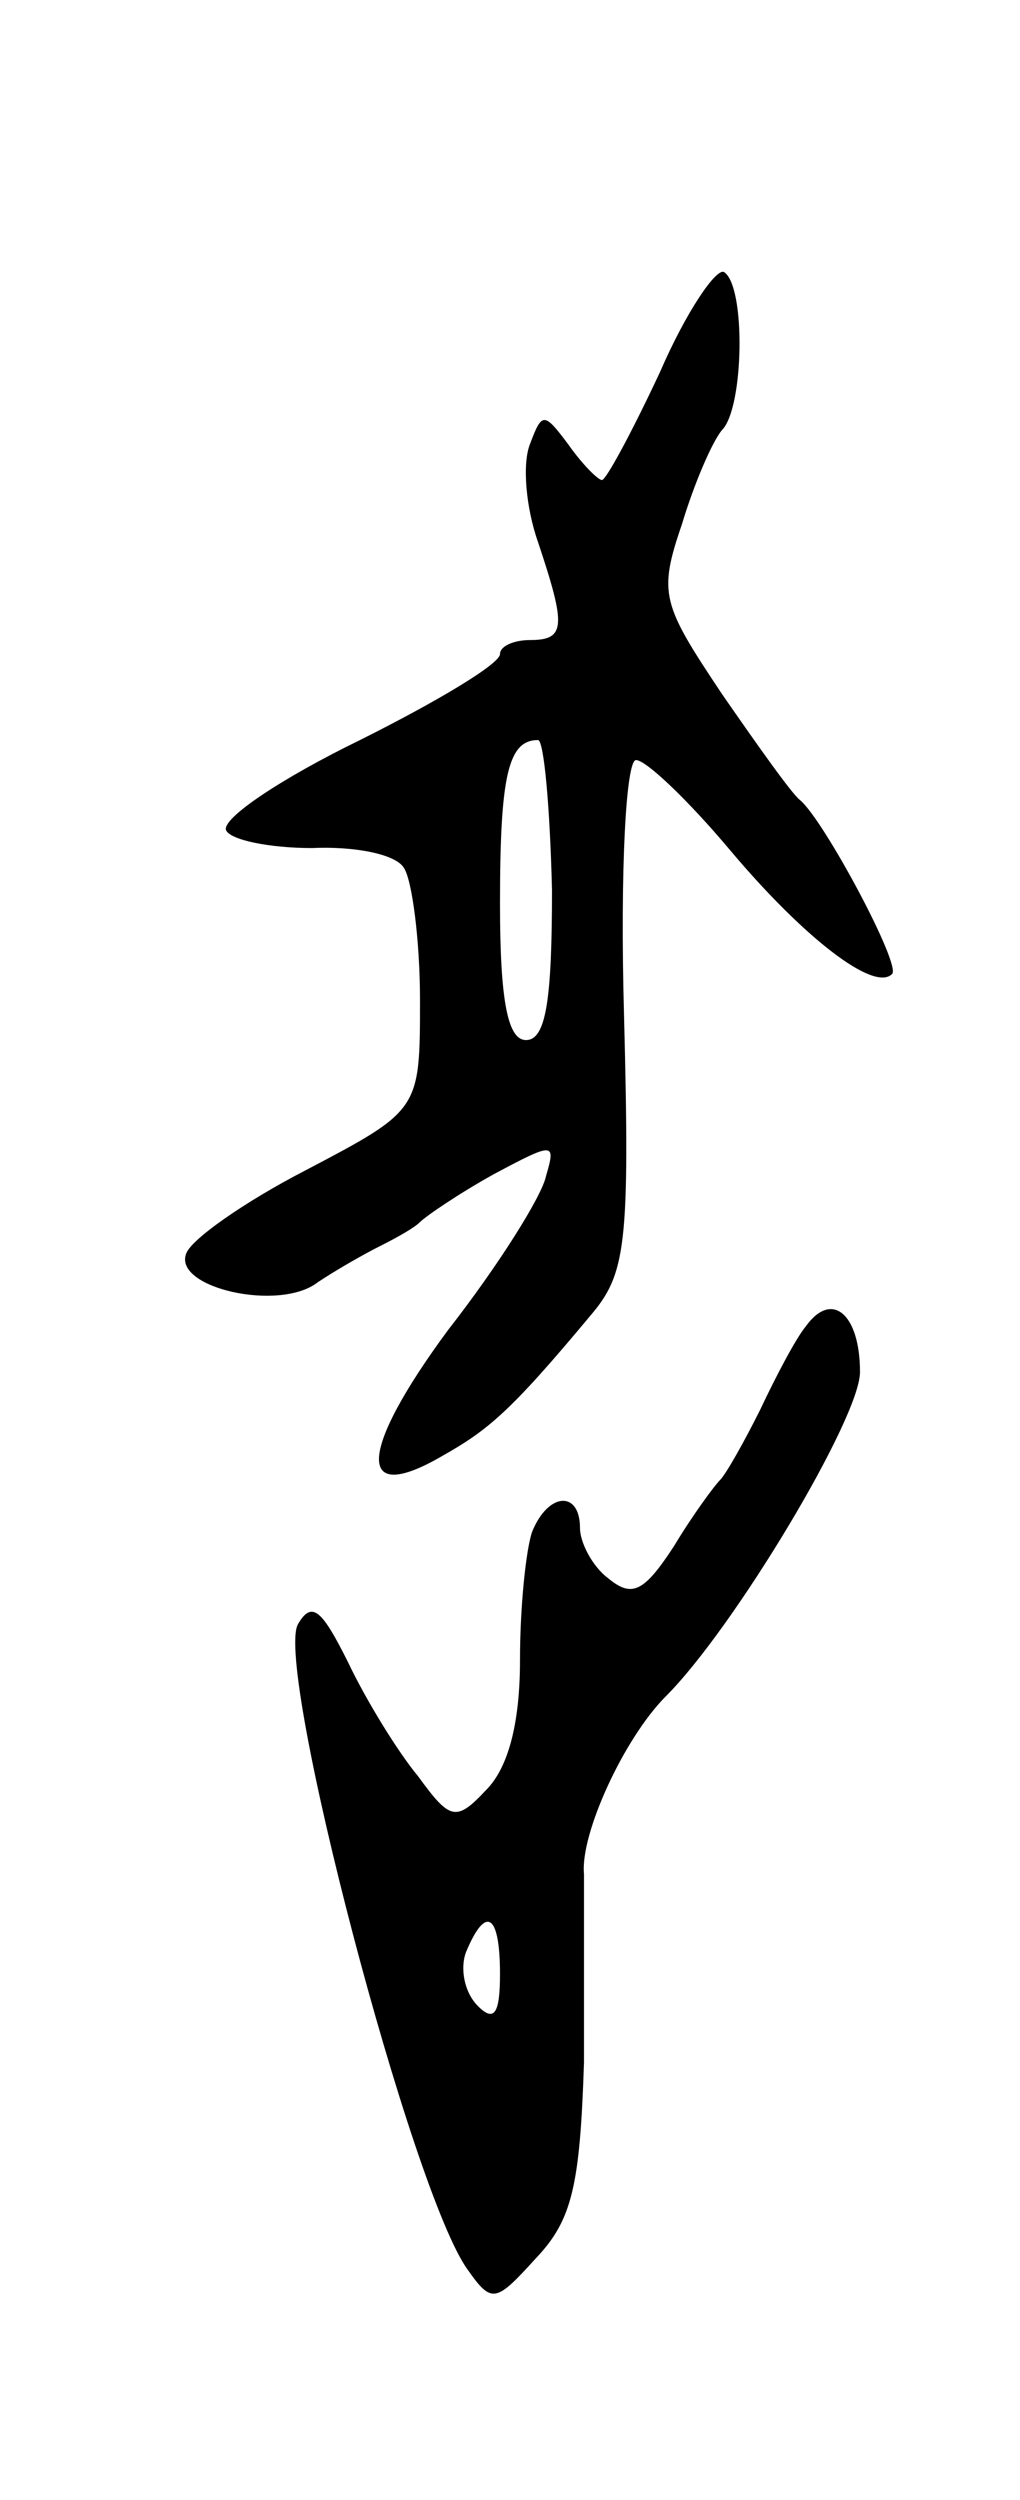 <svg version="1.0" xmlns="http://www.w3.org/2000/svg"
 width="51pt" height="125pt" viewBox="0 0 51 125"
 preserveAspectRatio="xMidYMid meet">
<g transform="translate(0,125) scale(0.1,-0.1)"
fill="#000000" stroke="none">
<path d="M330 1064 c-14 -30 -27 -54 -29 -54 -2 0 -10 8 -17 18 -12 16 -13 16
-19 0 -4 -10 -2 -32 4 -49 14 -42 14 -49 -4 -49 -8 0 -15 -3 -15 -7 0 -5 -32
-24 -70 -43 -39 -19 -69 -39 -67 -45 2 -5 22 -9 43 -9 21 1 42 -3 46 -10 4 -6
8 -36 8 -66 0 -55 0 -55 -57 -85 -31 -16 -58 -35 -60 -42 -6 -17 47 -29 66
-14 9 6 23 14 31 18 8 4 17 9 20 12 3 3 19 14 37 24 30 16 31 16 26 -1 -2 -10
-24 -45 -49 -77 -45 -61 -46 -88 -3 -63 23 13 34 22 74 70 18 21 20 35 17 151
-2 72 1 127 6 127 5 0 26 -20 47 -45 37 -44 72 -71 81 -62 5 4 -34 77 -46 87
-4 3 -21 27 -39 53 -30 45 -32 50 -20 85 6 20 15 41 20 47 11 11 12 72 1 79
-4 2 -19 -20 -32 -50z m-54 -259 c0 -55 -3 -75 -13 -75 -9 0 -13 19 -13 68 0
64 4 82 19 82 3 0 6 -34 7 -75z"/>
<path d="M403 587 c-5 -6 -15 -25 -23 -42 -8 -16 -17 -32 -20 -35 -3 -3 -14
-18 -23 -33 -15 -23 -21 -26 -33 -16 -8 6 -14 18 -14 25 0 19 -16 18 -24 -2
-3 -9 -6 -37 -6 -64 0 -32 -6 -54 -17 -65 -15 -16 -18 -15 -34 7 -10 12 -26
38 -35 57 -13 26 -18 31 -25 19 -12 -21 57 -285 85 -323 12 -17 14 -16 34 6
18 19 22 36 24 98 0 42 0 84 0 94 -2 20 20 68 41 89 34 34 97 139 97 162 0 29
-14 41 -27 23z m-153 -324 c0 -20 -3 -24 -11 -16 -7 7 -9 19 -6 27 10 24 17
19 17 -11z"/>
</g>
</svg>
